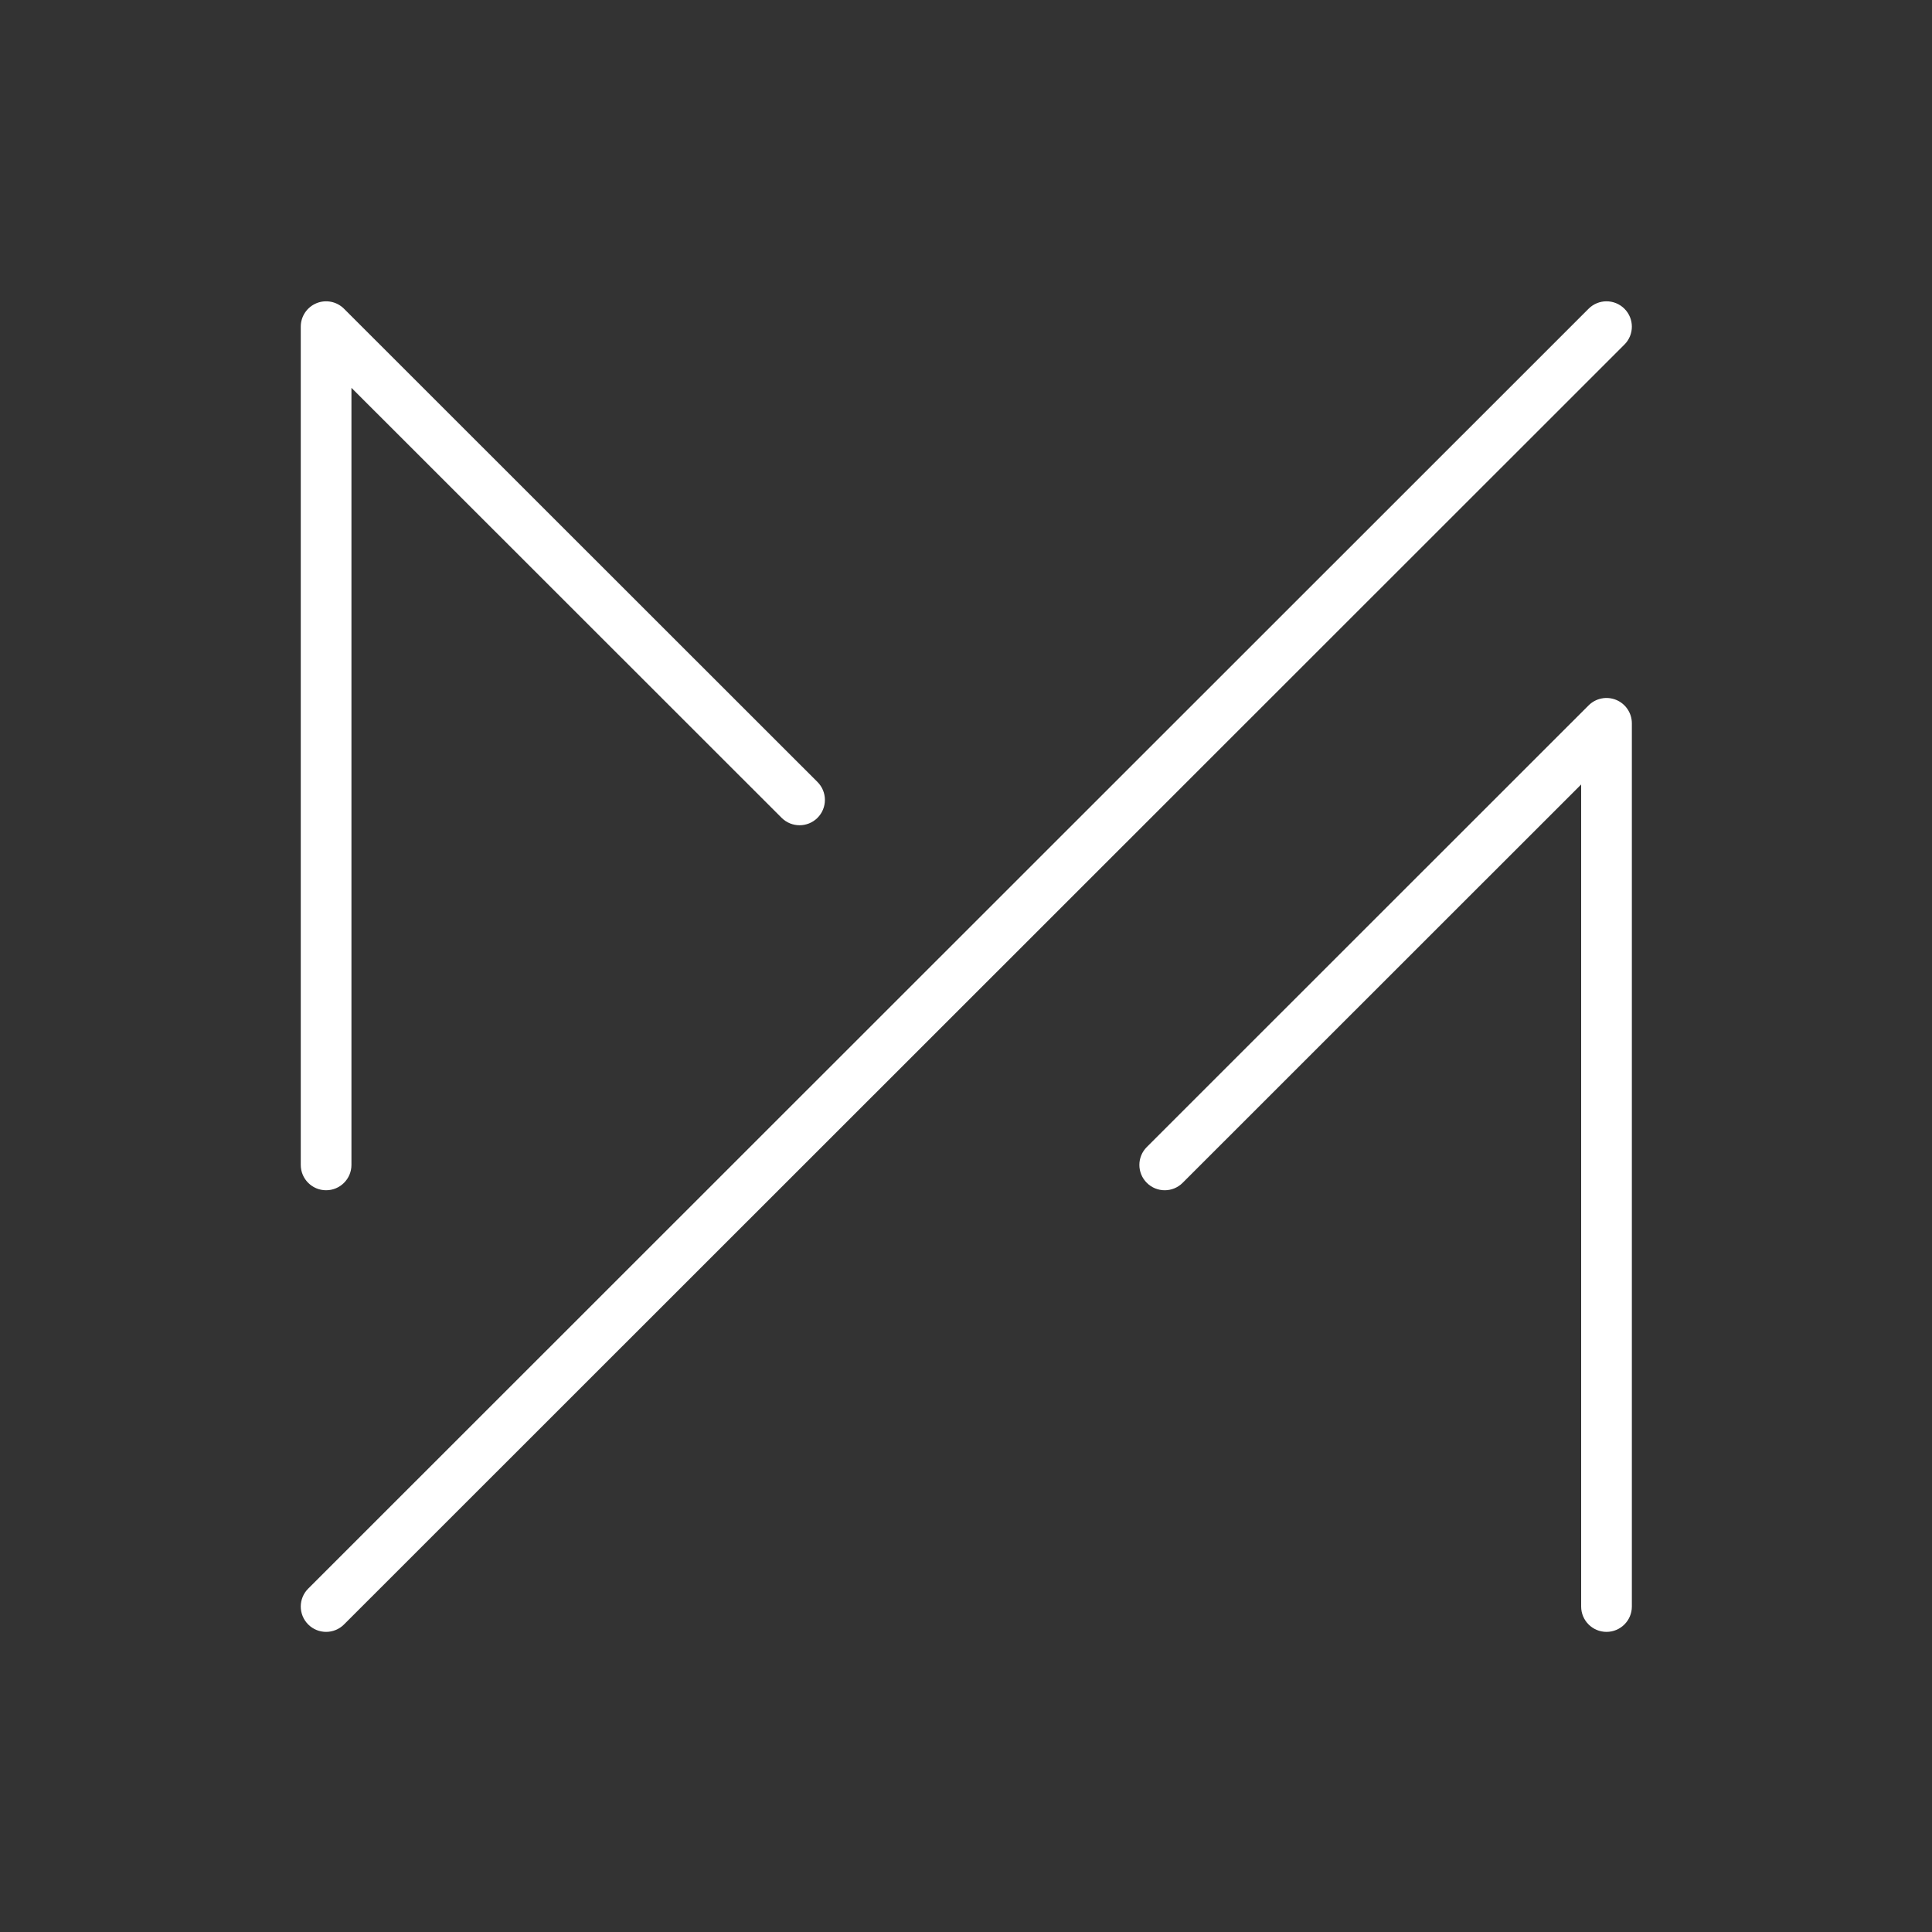 <svg xmlns="http://www.w3.org/2000/svg" xmlns:xlink="http://www.w3.org/1999/xlink" width="500" zoomAndPan="magnify" viewBox="0 0 375 375" height="500" preserveAspectRatio="xMidYMid meet" version="1.0"><rect x="0" y="0" width="375" height="375" fill="#333333" stroke="none"/><defs><clipPath id="40f7b924fc"><path d="M 58 58 L 317 58 L 317 316.746 L 58 316.746 Z M 58 58 " clip-rule="nonzero"/></clipPath></defs><g clip-path="url(#40f7b924fc)"><path fill="#ffffff" d="M 63.297 231.027 C 66.012 231.027 68.215 228.824 68.215 226.109 L 68.215 75.277 L 151.715 158.742 C 153.641 160.66 156.754 160.66 158.676 158.742 C 160.594 156.82 160.594 153.707 158.676 151.785 L 66.773 59.926 C 65.367 58.52 63.254 58.098 61.414 58.859 C 59.578 59.621 58.379 61.414 58.379 63.402 L 58.379 226.109 C 58.379 228.824 60.578 231.027 63.297 231.027 Z M 311.824 316.746 C 314.539 316.746 316.742 314.543 316.742 311.828 L 316.742 140.395 C 316.742 138.406 315.543 136.613 313.707 135.852 C 311.867 135.09 309.75 135.512 308.344 136.918 L 222.594 222.637 C 220.672 224.555 220.672 227.668 222.594 229.586 C 224.516 231.508 227.629 231.508 229.551 229.586 L 306.902 152.266 L 306.902 311.828 C 306.902 314.543 309.105 316.746 311.824 316.746 Z M 63.297 316.746 C 64.555 316.746 65.812 316.266 66.773 315.305 L 315.301 66.879 C 317.223 64.961 317.223 61.848 315.301 59.926 C 313.379 58.004 310.266 58.004 308.344 59.926 L 59.82 308.352 C 57.898 310.27 57.898 313.383 59.82 315.305 C 60.781 316.266 62.039 316.746 63.297 316.746 " fill-opacity="1" fill-rule="nonzero"/></g></svg>